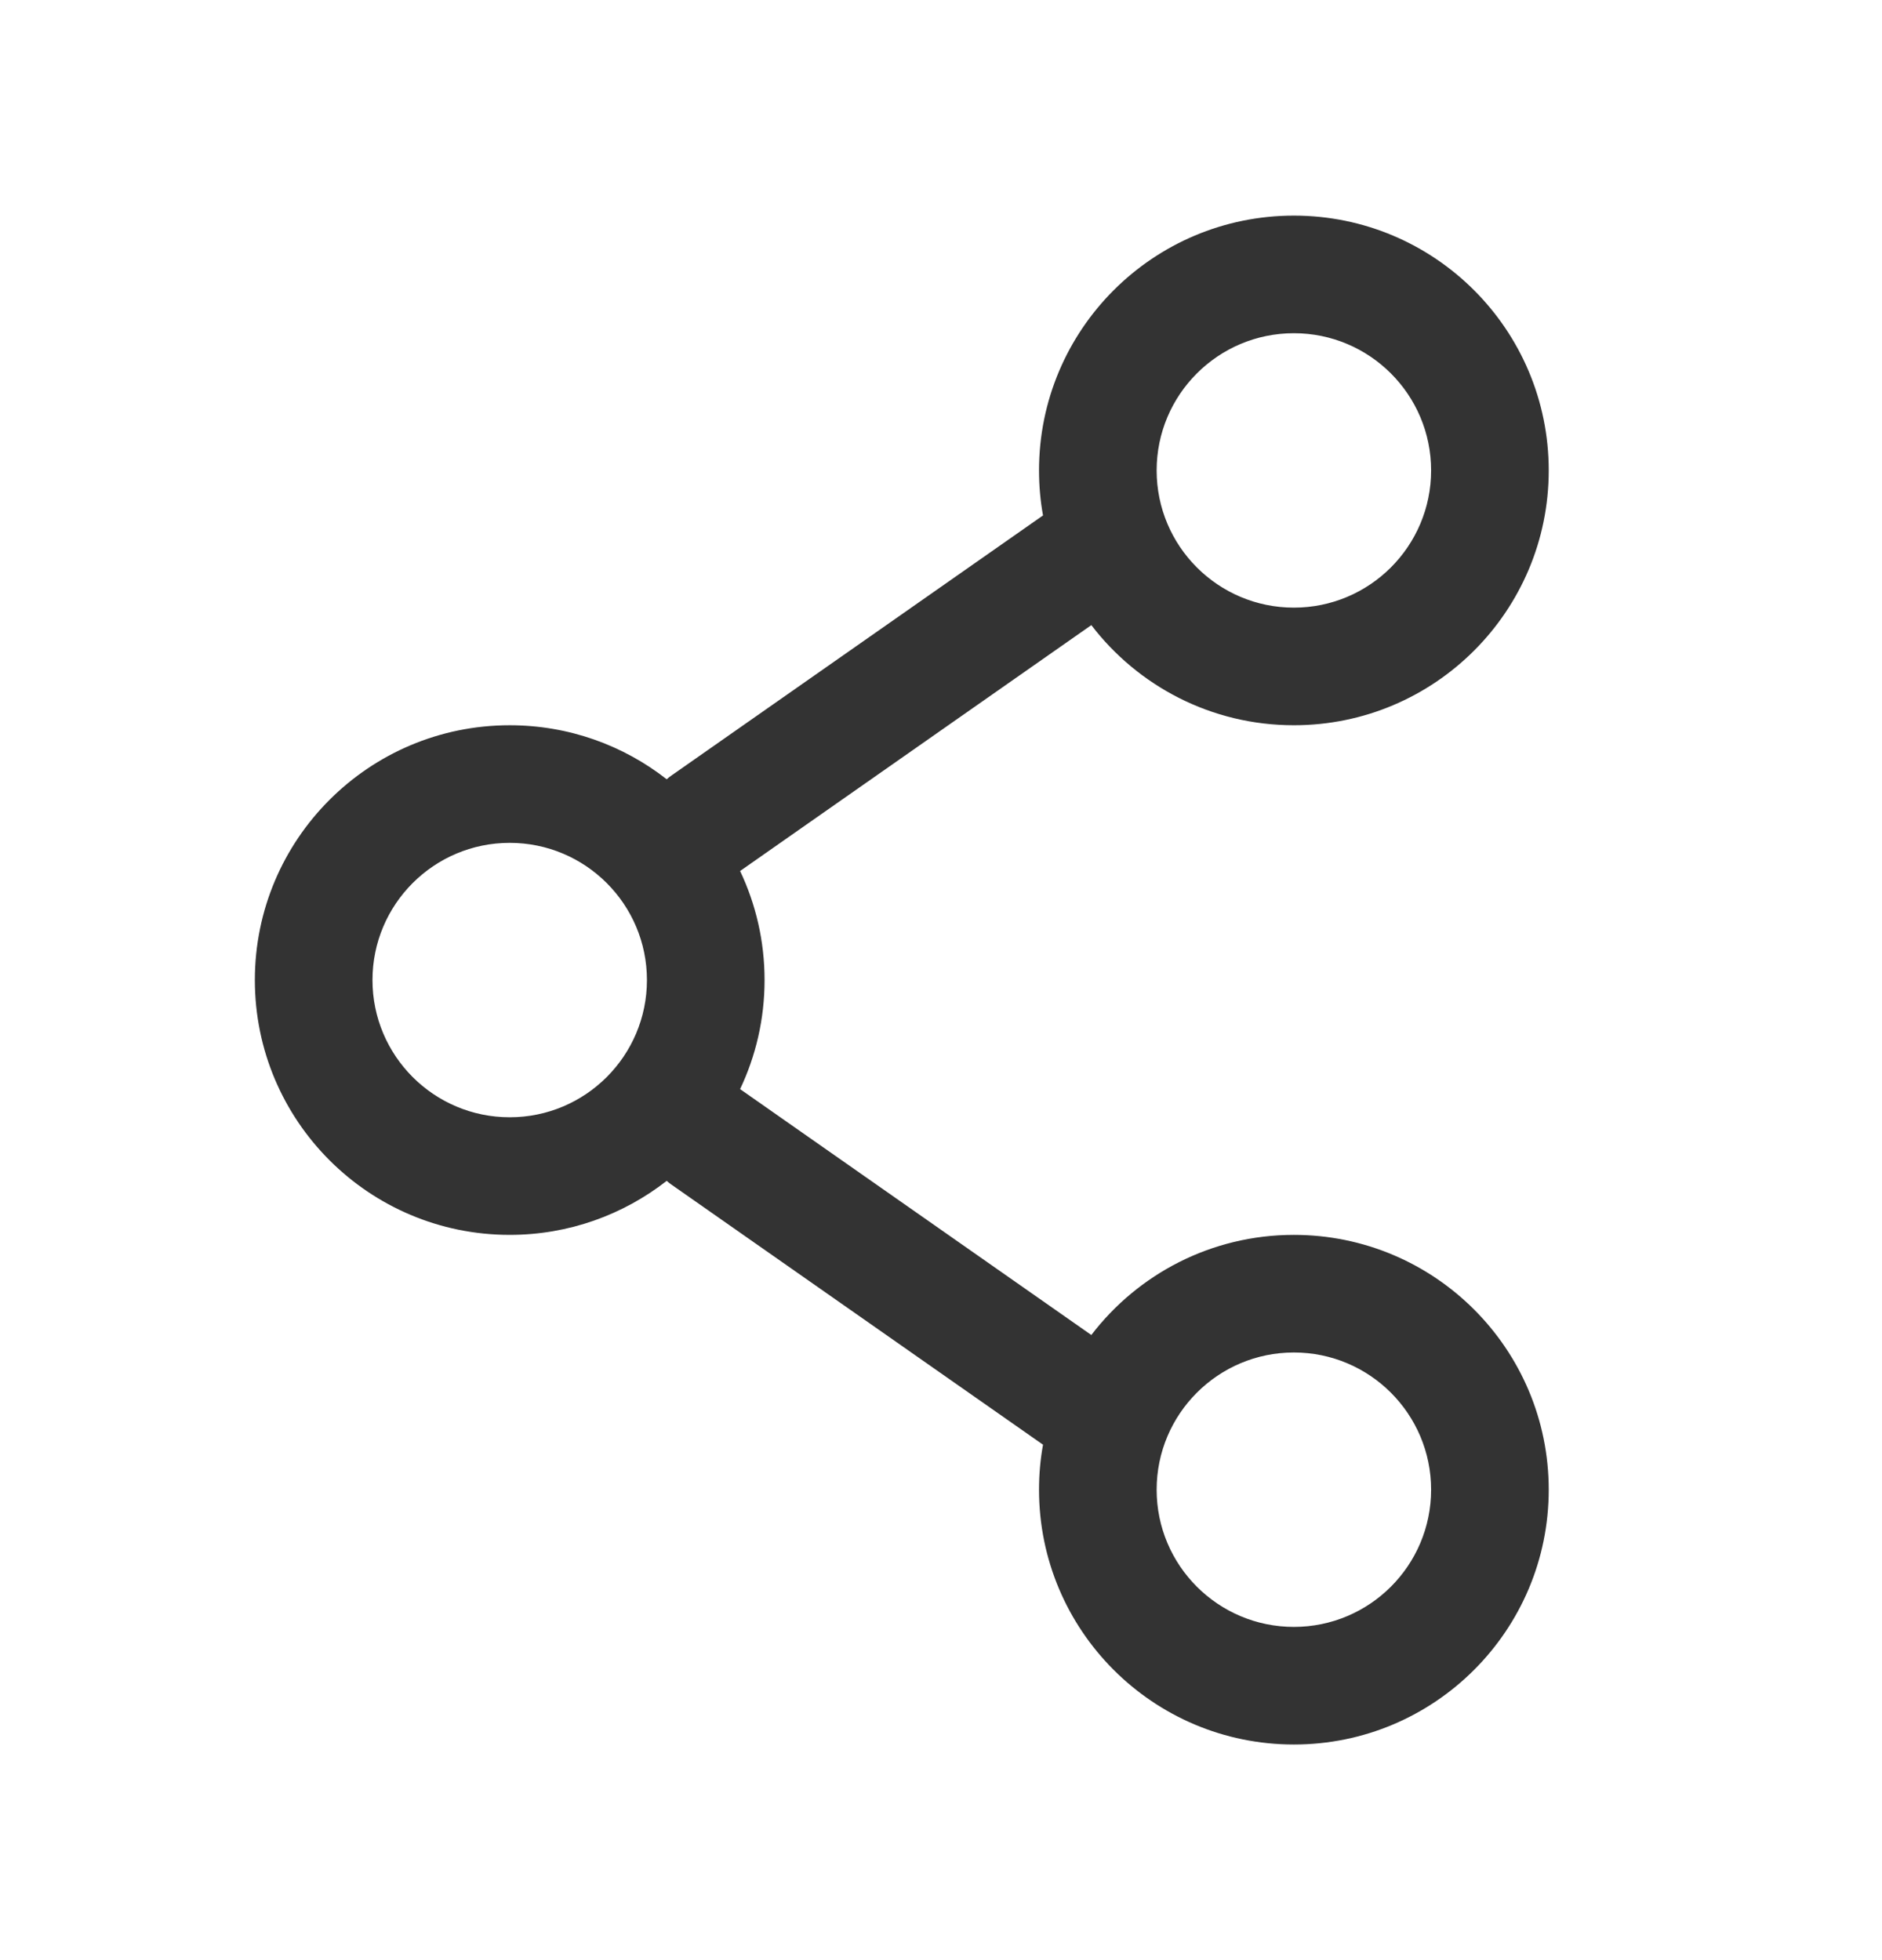 <svg width="24" height="25" viewBox="0 0 24 25" fill="none" xmlns="http://www.w3.org/2000/svg">
<g id="Outline / Essentional, UI / Share">
<path id="Vector" fill-rule="evenodd" clip-rule="evenodd" d="M16.5 2.75C14.705 2.75 13.25 4.205 13.25 6C13.25 6.196 13.267 6.388 13.301 6.574L8.57 9.886C8.546 9.902 8.523 9.92 8.502 9.939C7.95 9.507 7.255 9.25 6.5 9.25C4.705 9.25 3.25 10.705 3.25 12.5C3.25 14.295 4.705 15.75 6.5 15.75C7.255 15.75 7.95 15.492 8.502 15.061C8.523 15.08 8.546 15.098 8.57 15.114L13.301 18.426C13.267 18.612 13.25 18.804 13.25 19C13.25 20.795 14.705 22.25 16.5 22.25C18.295 22.25 19.75 20.795 19.75 19C19.75 17.205 18.295 15.75 16.5 15.75C15.447 15.75 14.511 16.251 13.917 17.027L9.438 13.891C9.638 13.469 9.75 12.998 9.75 12.5C9.75 12.002 9.638 11.531 9.438 11.109L13.917 7.973C14.511 8.749 15.447 9.25 16.5 9.25C18.295 9.25 19.75 7.795 19.75 6C19.75 4.205 18.295 2.75 16.5 2.75ZM14.75 6C14.75 5.034 15.534 4.25 16.5 4.25C17.466 4.25 18.25 5.034 18.25 6C18.25 6.966 17.466 7.75 16.5 7.75C15.534 7.75 14.75 6.966 14.75 6ZM6.5 10.75C5.534 10.75 4.75 11.534 4.75 12.5C4.75 13.466 5.534 14.25 6.5 14.25C7.466 14.25 8.25 13.466 8.25 12.5C8.25 11.534 7.466 10.75 6.5 10.75ZM16.5 17.25C15.534 17.25 14.75 18.034 14.75 19C14.75 19.966 15.534 20.75 16.5 20.75C17.466 20.75 18.25 19.966 18.25 19C18.25 18.034 17.466 17.25 16.5 17.25Z" fill="#333333"/>
</g>
</svg>
